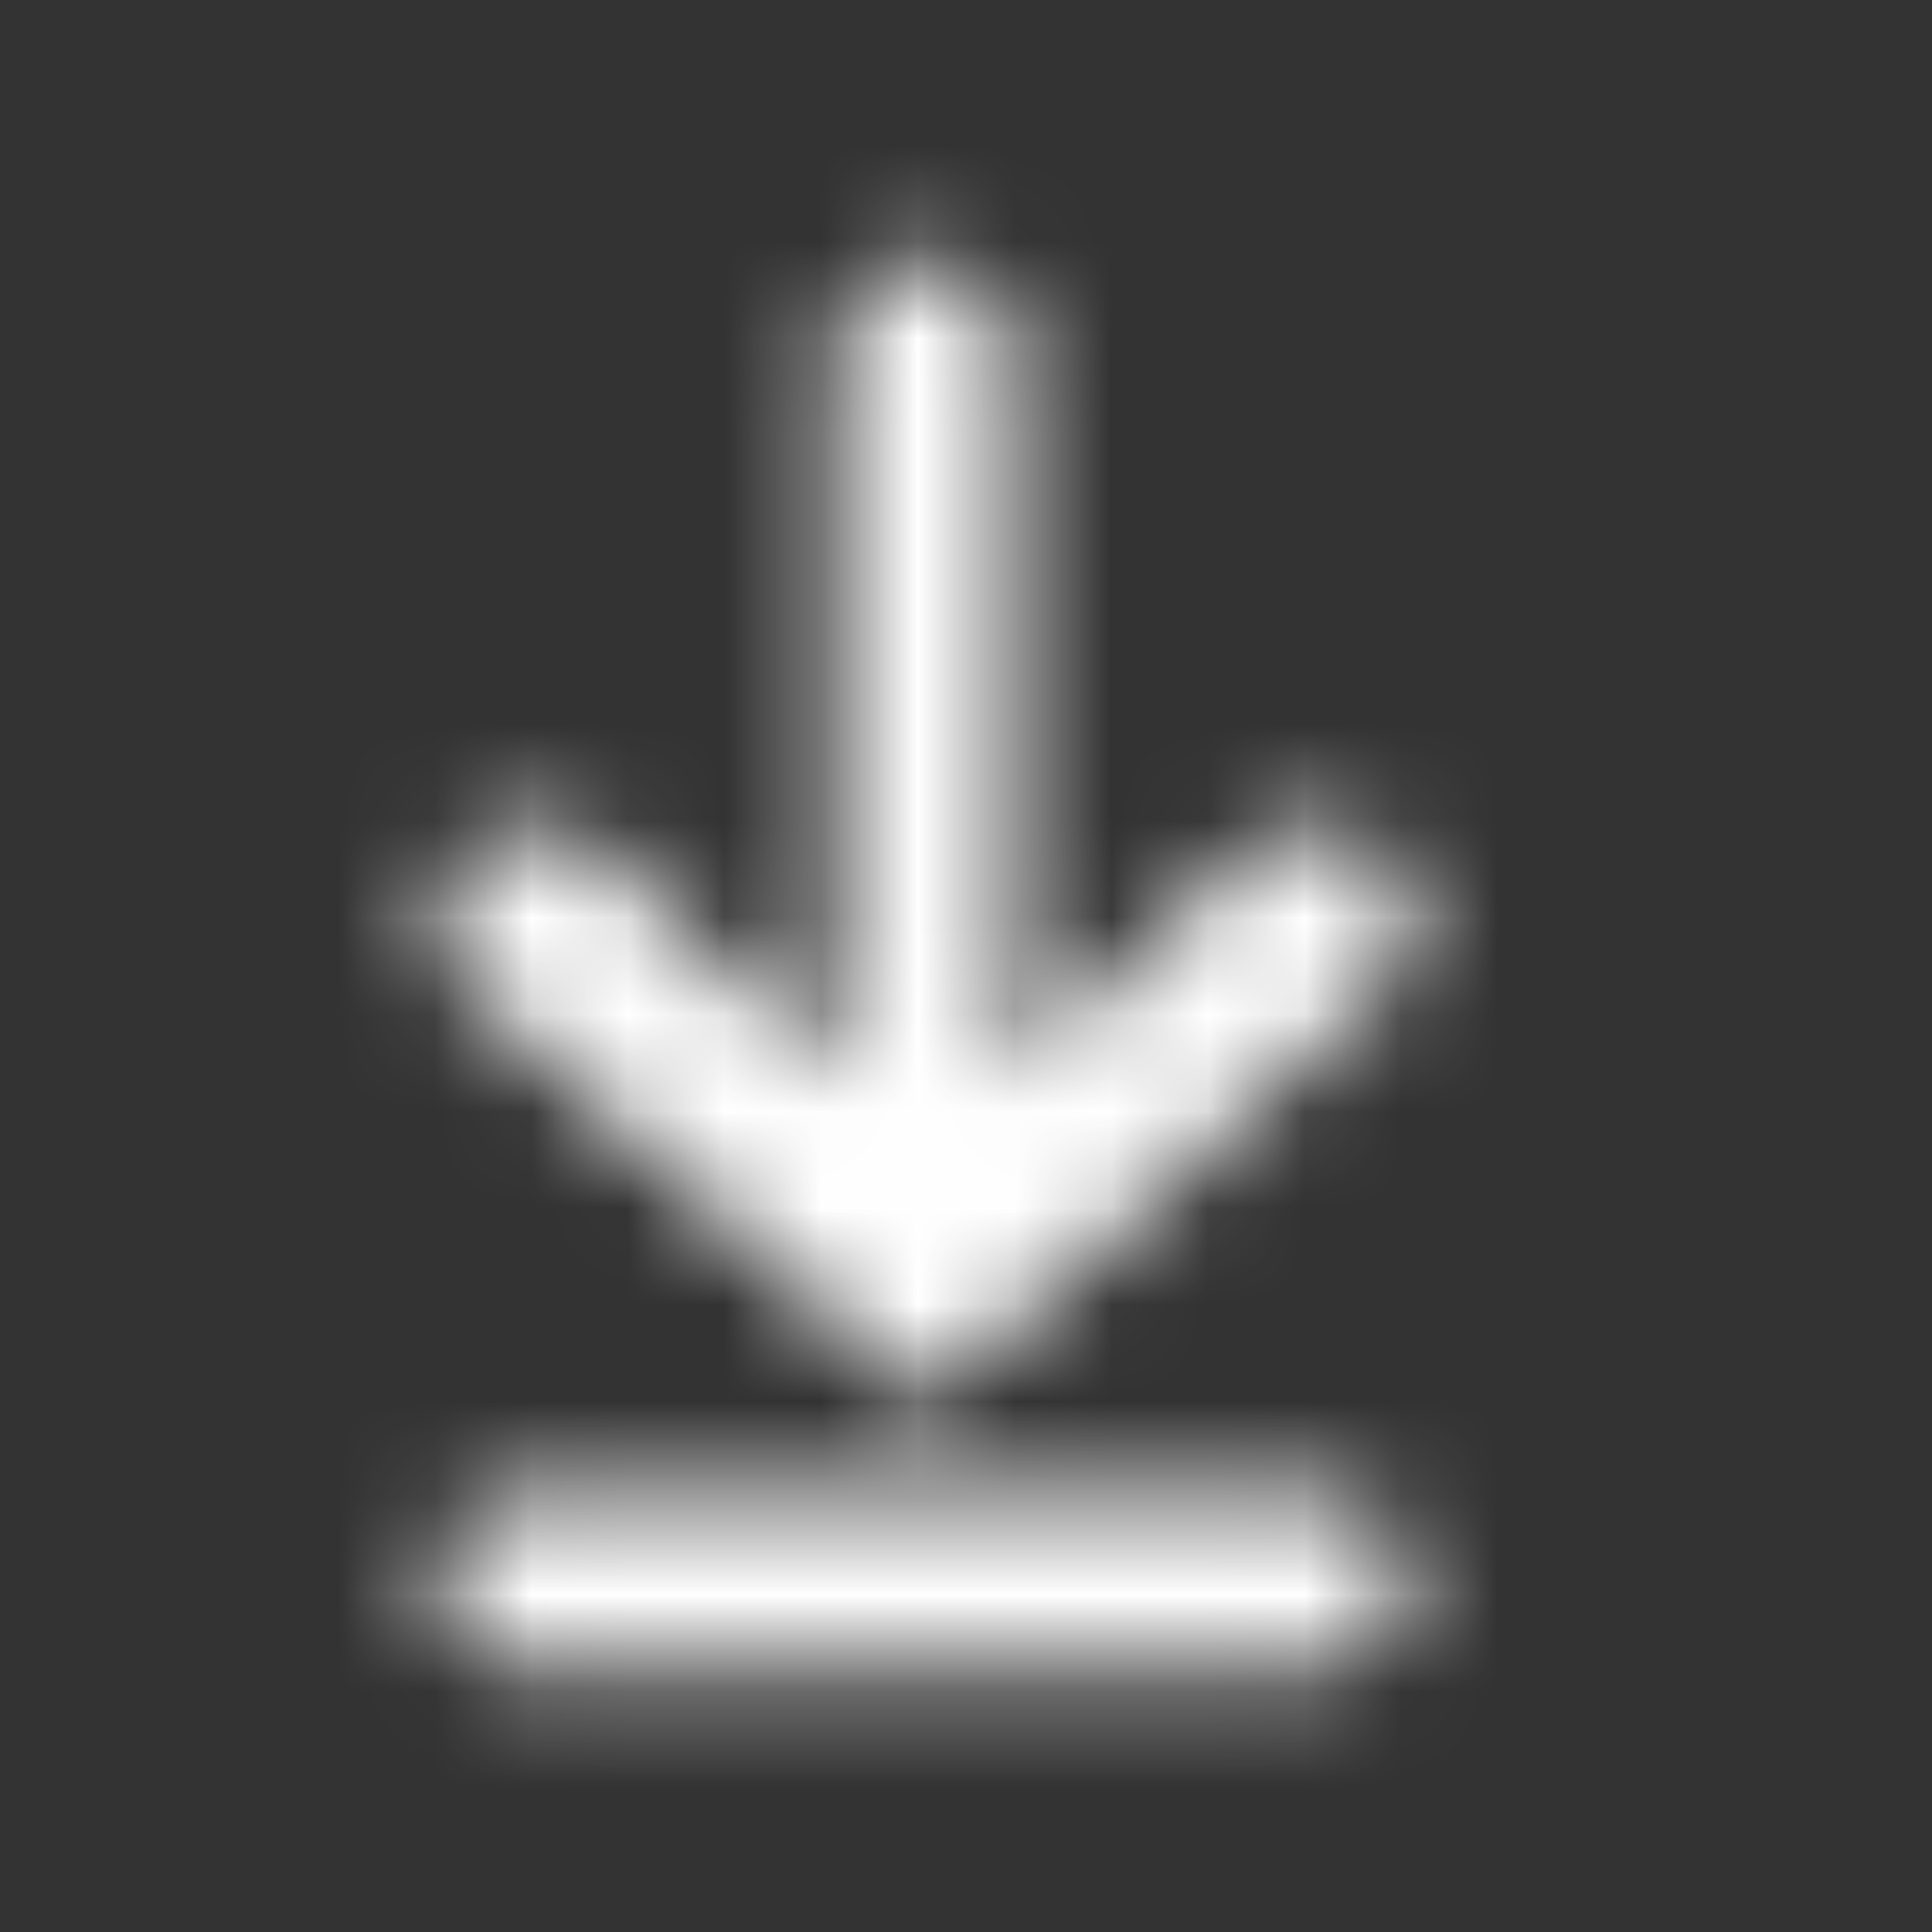 <svg width="20" height="20" viewBox="0 0 20 20" xmlns="http://www.w3.org/2000/svg" xmlns:xlink="http://www.w3.org/1999/xlink">
    <rect x="0" y="0" width="20" height="20" fill="#333333" stroke="none"/>
    <defs>
        <path d="M13.545 15.455c.553 0 1 .407 1 .909s-.447.909-1 .909h-8c-.552 0-1-.407-1-.91 0-.501.448-.908 1-.908zM9.58 2.727a.91.91 0 0 1 .91.91v7.503l2.39-2.275a1.052 1.052 0 0 1 1.436 0 .933.933 0 0 1 0 1.365L9.58 14.545 4.843 10.23a.933.933 0 0 1 0-1.365 1.052 1.052 0 0 1 1.435 0l2.393 2.275V3.636c0-.501.406-.909.909-.909z" id="a"/>
    </defs>
    <g fill="none" fill-rule="evenodd">
        <mask id="b" fill="#fff">
            <use xlink:href="#a"/>
        </mask>
        <g mask="url(#b)" fill="#FFF">
            <path d="M0 0h20v20.909H0z"/>
        </g>
    </g>
</svg>
